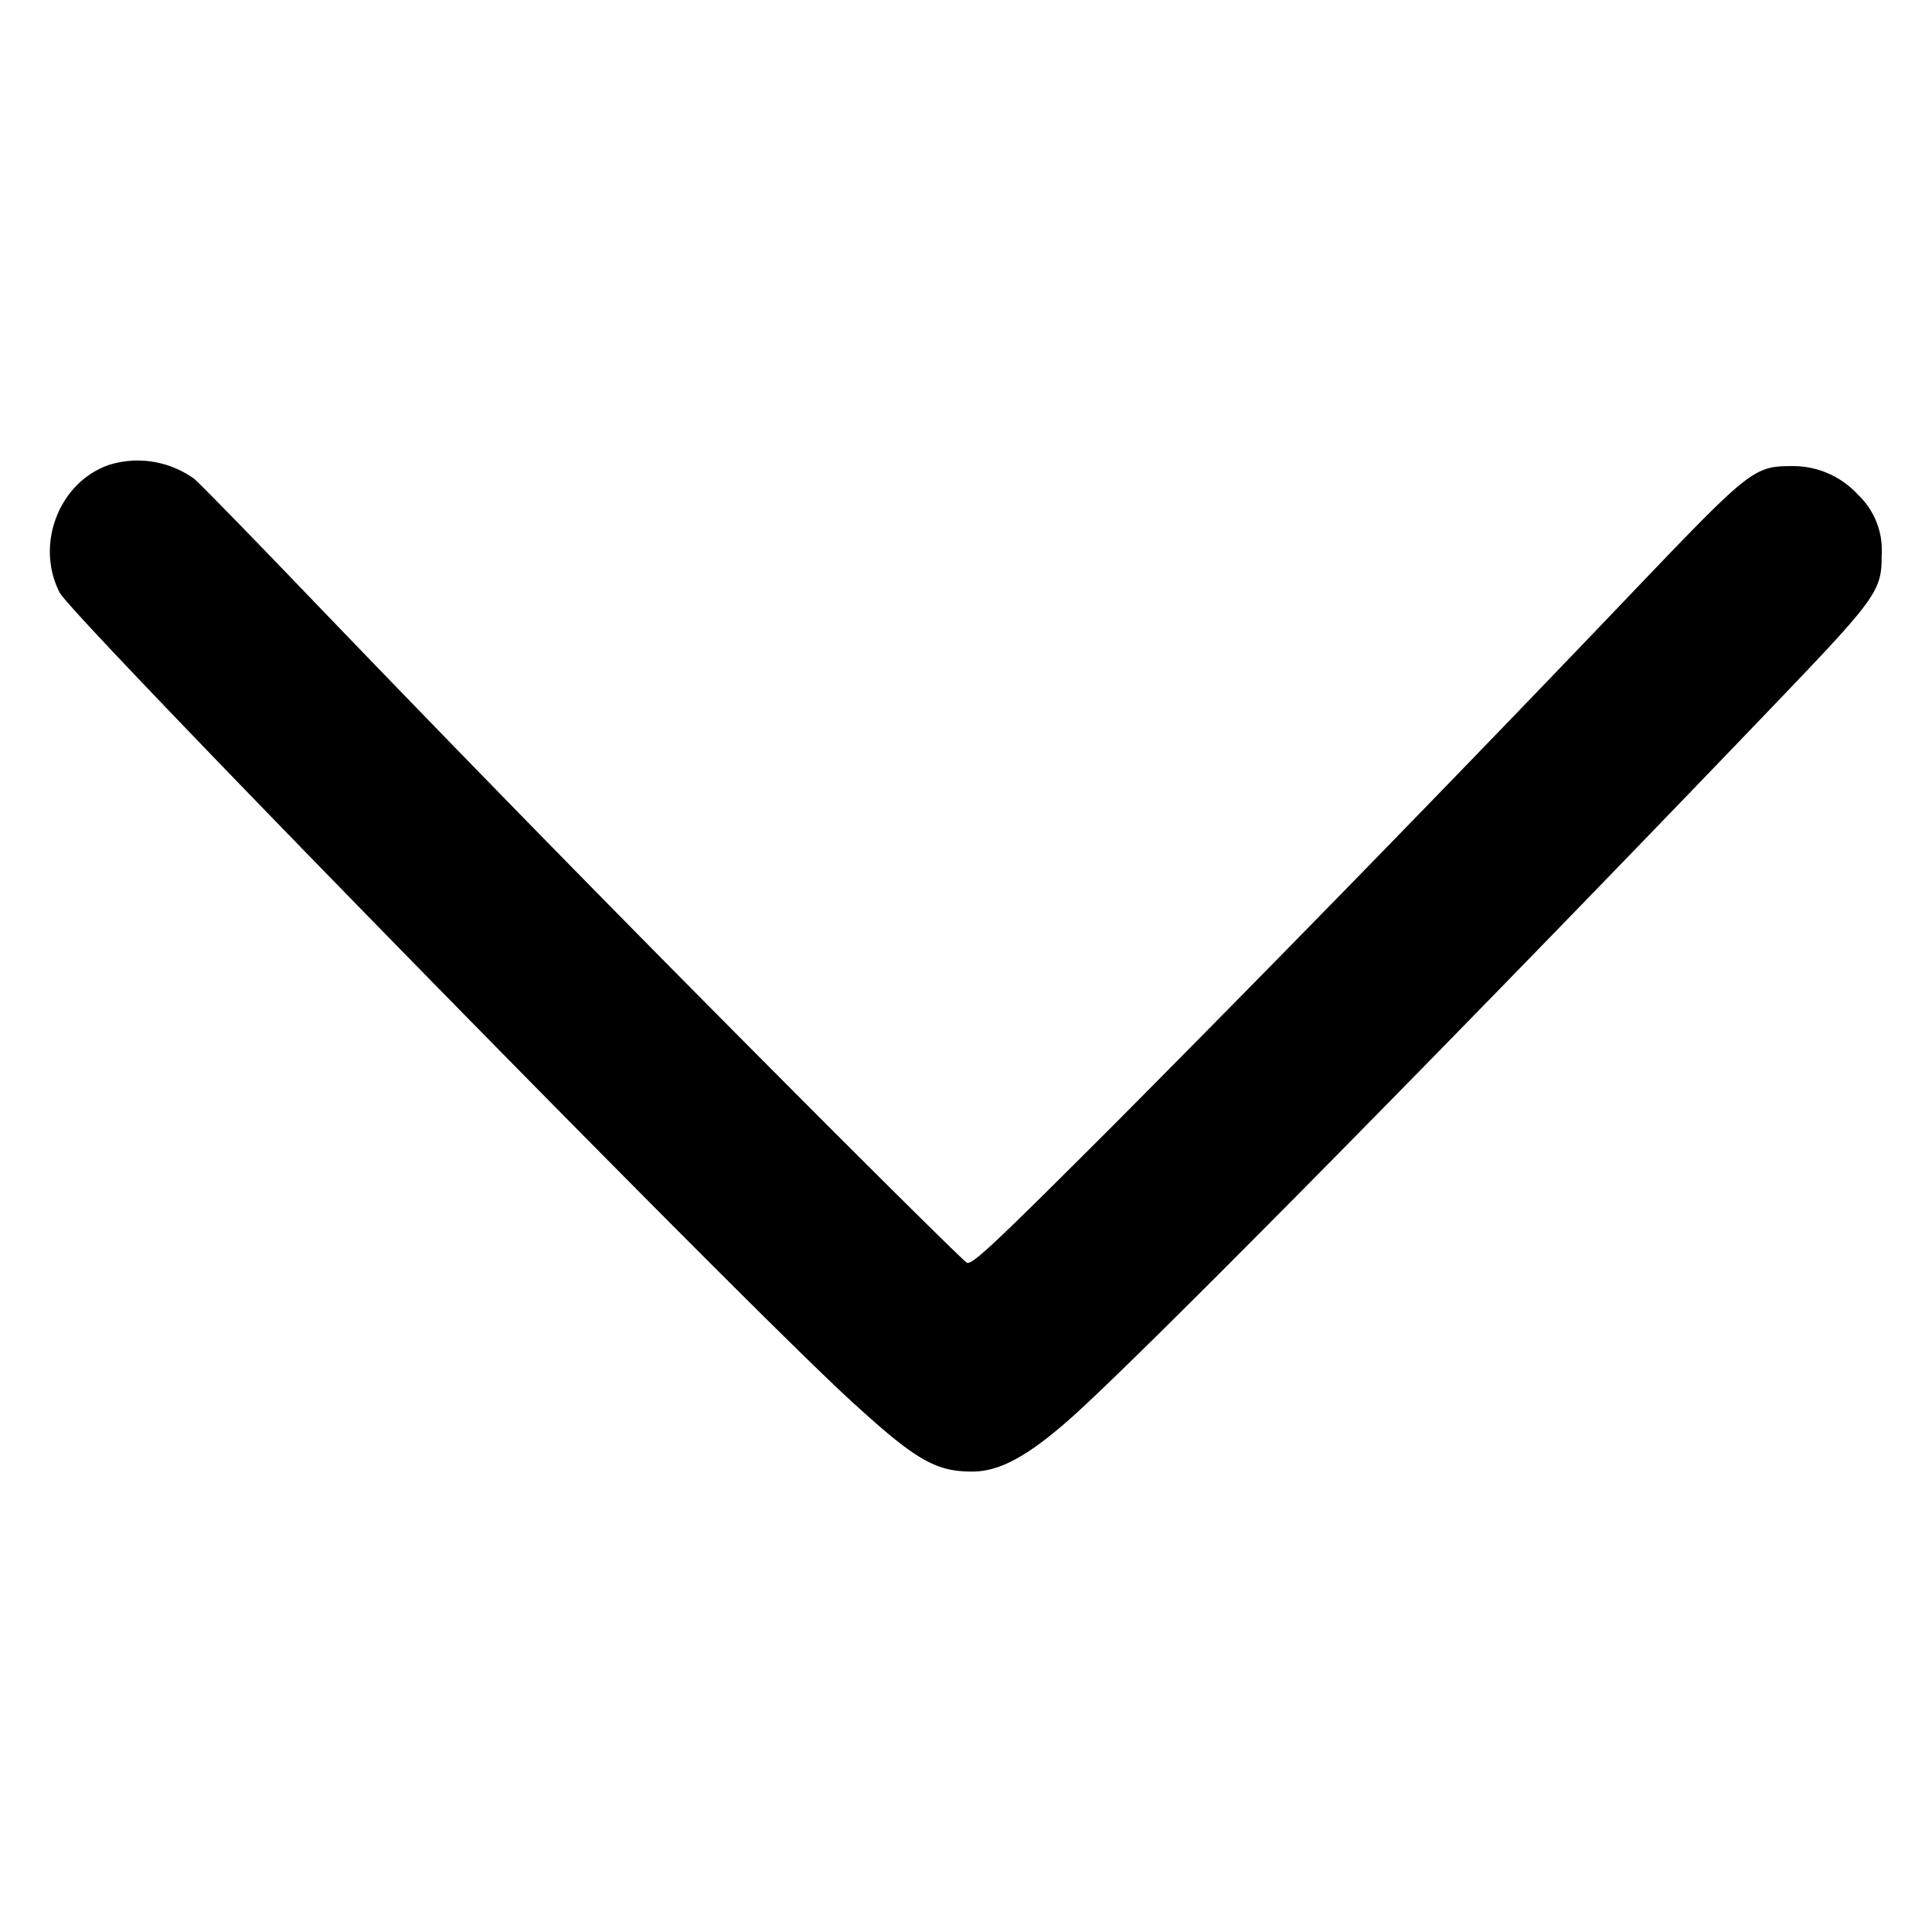 <svg xmlns="http://www.w3.org/2000/svg" width="16" height="16" fill="currentColor" class="si si-chevron_arrow_rounded_down" viewBox="0 0 16 16">
  <path fill-rule="evenodd" d="M.897 3.852c-.411.147-.607.661-.402 1.057.105.203 5.6 5.817 6.538 6.679.544.5.711.599 1.017.599.225 0 .455-.123.804-.43.573-.505 3.243-3.211 5.837-5.917.851-.888.893-.946.892-1.24a.63.63 0 0 0-.195-.502.73.73 0 0 0-.554-.238c-.303 0-.351.038-1.232.959a311 311 0 0 1-4.365 4.483c-1.011 1.011-1.188 1.177-1.23 1.155-.027-.014-.734-.714-1.571-1.555a301 301 0 0 1-4.023-4.115c-.41-.426-.771-.795-.804-.821a.8.8 0 0 0-.712-.114"/>
</svg>